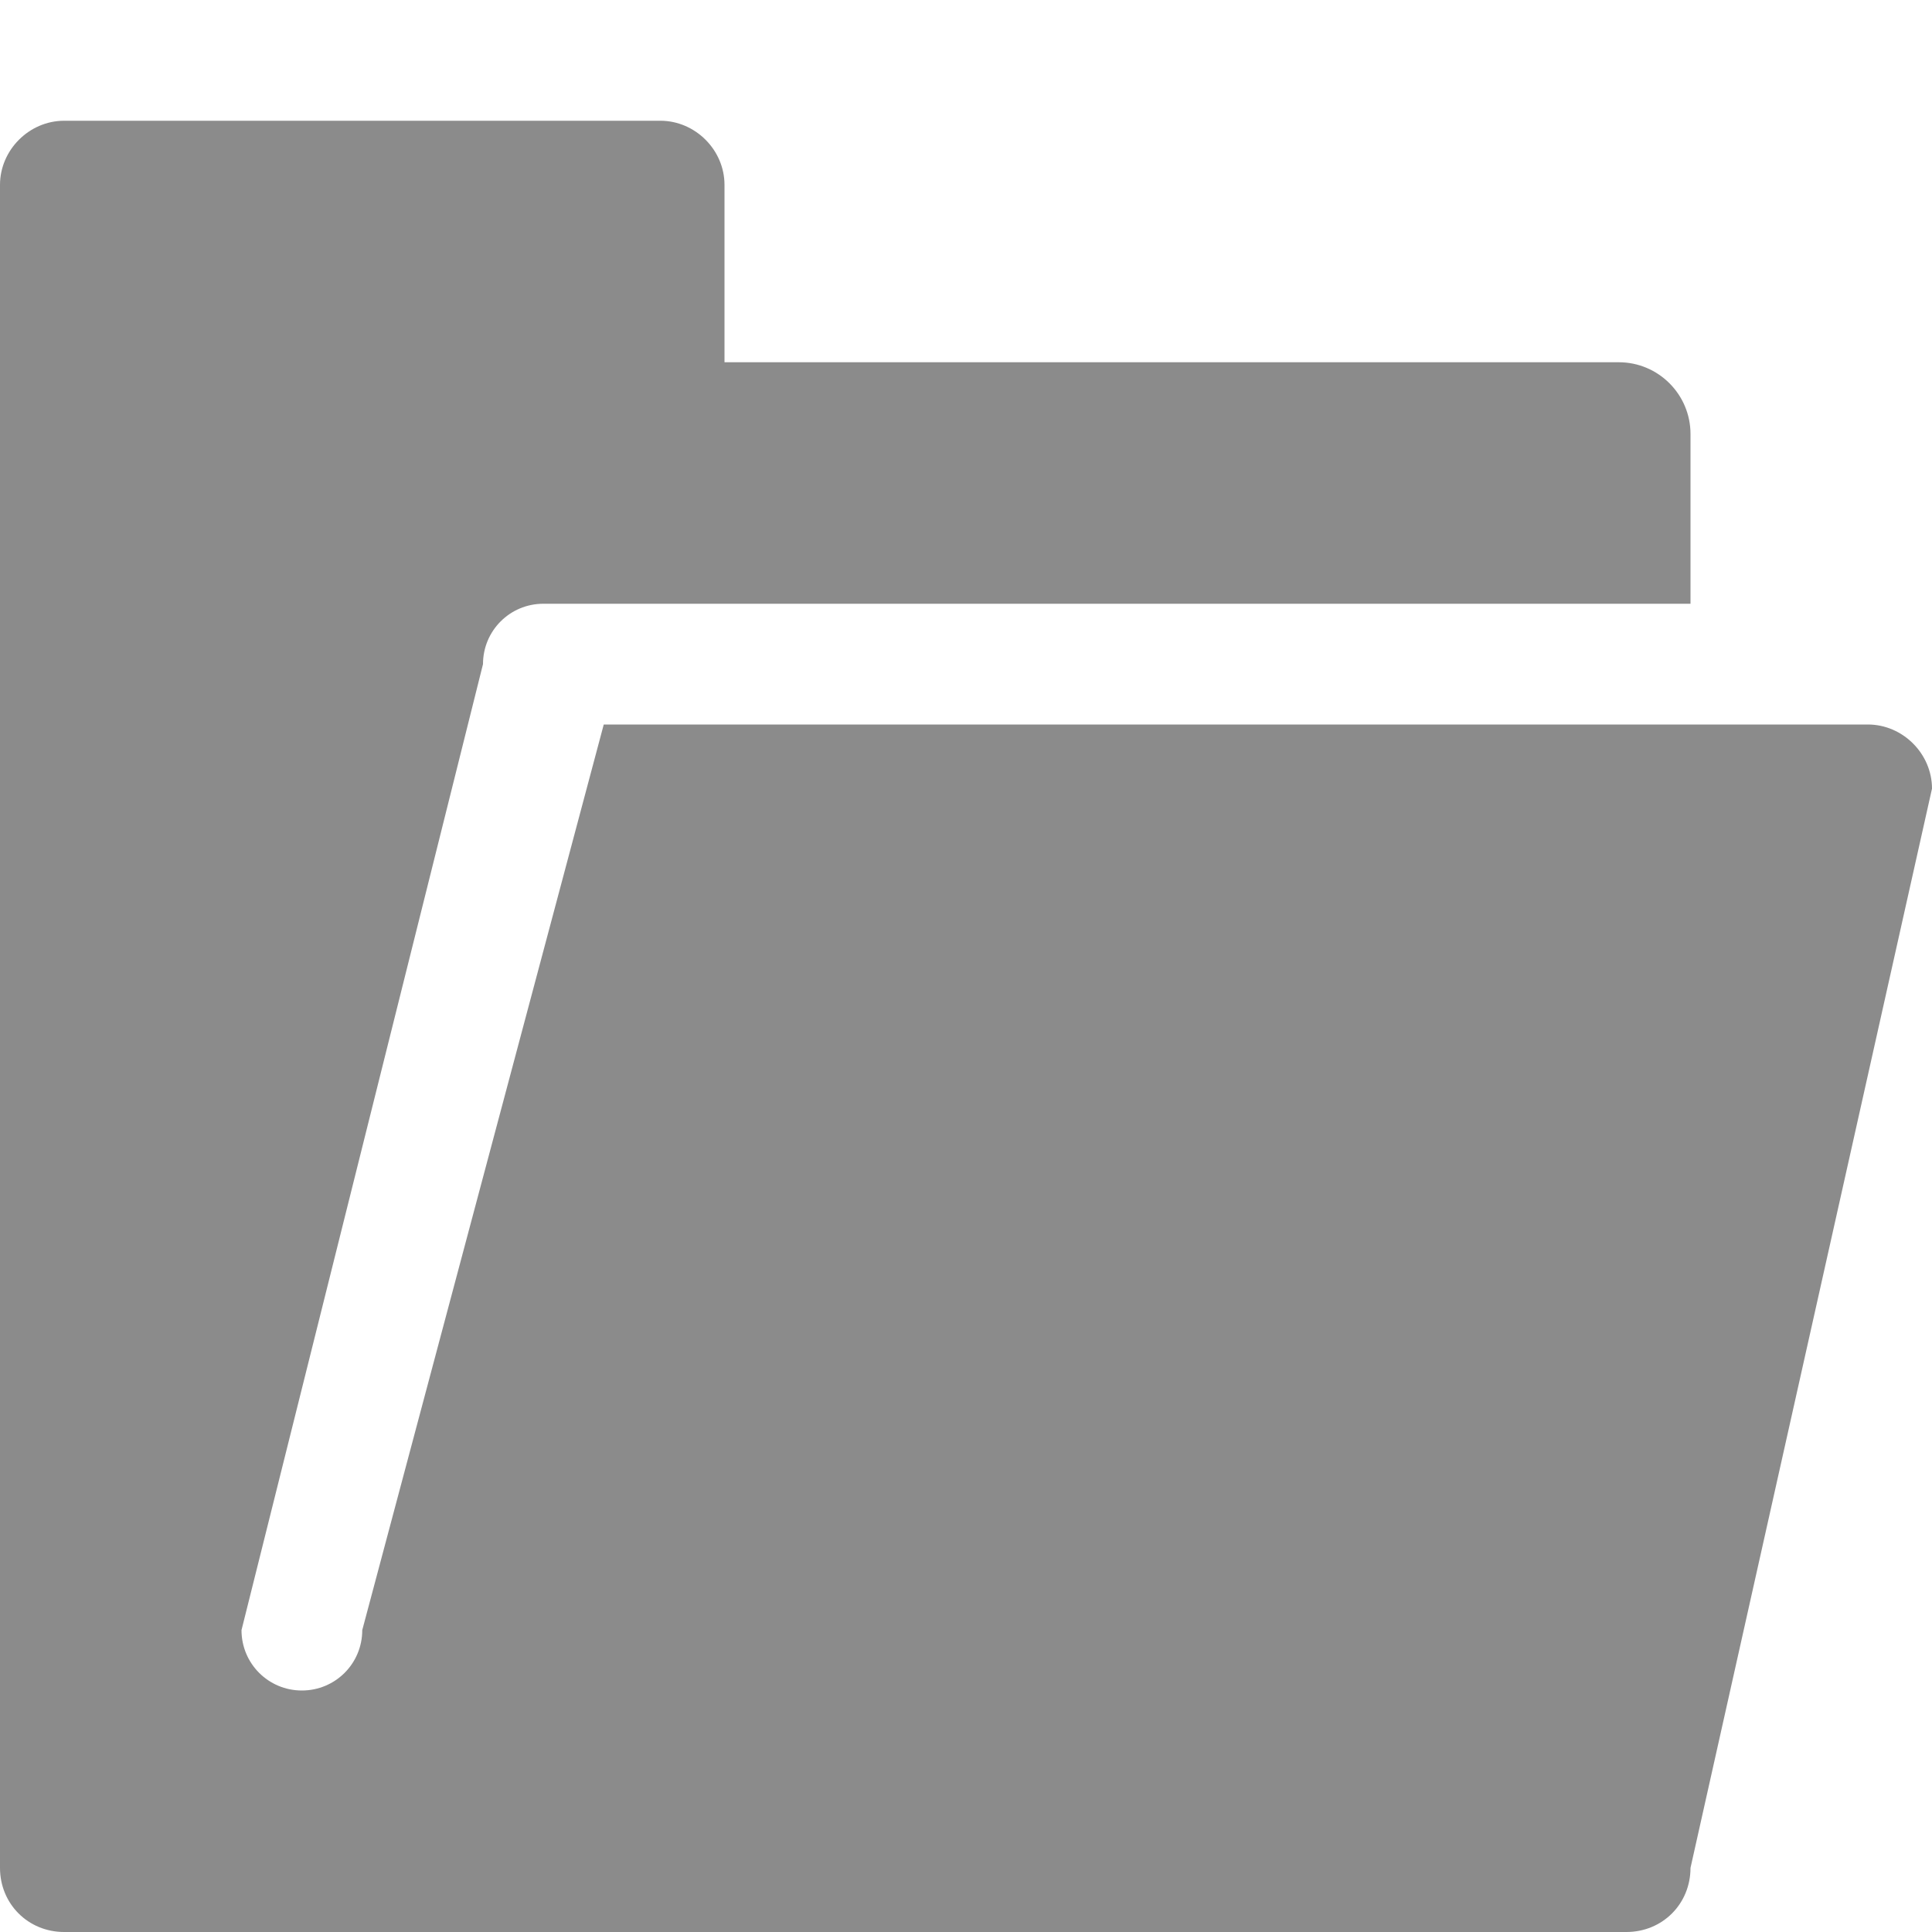 <?xml version='1.0' encoding='UTF-8' standalone='no'?>
<!-- Created with Inkscape (http://www.inkscape.org/) -->

<svg xmlns:cc='http://creativecommons.org/ns#' xmlns:dc='http://purl.org/dc/elements/1.1/' sodipodi:docname='folder-open-symbolic.svg' inkscape:export-filename='/home/sam/dev/RESOURCES/gnome-icon-theme-symbolic/src/gnome-stencils.png' inkscape:export-xdpi='90' inkscape:export-ydpi='90' height='16' id='svg7384' xmlns:inkscape='http://www.inkscape.org/namespaces/inkscape' xmlns:rdf='http://www.w3.org/1999/02/22-rdf-syntax-ns#' xmlns:sodipodi='http://sodipodi.sourceforge.net/DTD/sodipodi-0.dtd' xmlns:svg='http://www.w3.org/2000/svg' version='1.1' inkscape:version='0.48.5 r10040' width='16' xmlns='http://www.w3.org/2000/svg'>
  <sodipodi:namedview inkscape:bbox-nodes='false' inkscape:bbox-paths='true' bordercolor='#666666' borderopacity='1' inkscape:current-layer='layer9' inkscape:cx='34.99' inkscape:cy='-3.76016' gridtolerance='10' inkscape:guide-bbox='true' guidetolerance='10' id='namedview88' inkscape:object-nodes='false' inkscape:object-paths='false' objecttolerance='10' pagecolor='#3a3b39' inkscape:pageopacity='1' inkscape:pageshadow='2' showborder='false' showgrid='false' showguides='true' inkscape:snap-bbox='true' inkscape:snap-bbox-midpoints='false' inkscape:snap-global='true' inkscape:snap-grids='true' inkscape:snap-nodes='true' inkscape:snap-others='false' inkscape:snap-to-guides='true' inkscape:window-height='1375' inkscape:window-maximized='1' inkscape:window-width='2560' inkscape:window-x='0' inkscape:window-y='27' inkscape:zoom='8'>
    <inkscape:grid dotted='false' empspacing='2' enabled='true' id='grid4866' originx='200px' originy='180px' snapvisiblegridlinesonly='true' spacingx='1px' spacingy='1px' type='xygrid' visible='true'/>
  </sodipodi:namedview>
  <title id='title9167'>Gnome Symbolic Icon Theme</title>
  <defs id='defs7386'/>
  <g inkscape:groupmode='layer' id='layer9' inkscape:label='status' style='display:inline' transform='translate(-41,-397)'>
    <path inkscape:connector-curvature='0' d='m 41.531,398 c -0.289,0 -0.531,0.242 -0.531,0.531 l 0,13.938 c 0,0.298 0.233,0.531 0.531,0.531 l 12.938,0 c 0.299,0 0.531,-0.233 0.531,-0.531 l 2,-8.938 C 57,403.242 56.758,403 56.469,403 l -10.469,0 -2,7.5 c 0,0.277 -0.223,0.5 -0.5,0.5 -0.277,0 -0.5,-0.223 -0.5,-0.5 l 2,-8 c 0,-0.277 0.223,-0.5 0.5,-0.5 l 0.969,0 8.531,0 0,-1.406 C 55,400.267 54.734,400 54.406,400 l -7.406,0 0,-1.469 C 47,398.242 46.758,398 46.469,398 z' id='rect3845-5' sodipodi:nodetypes='ccccccccccsccccccccccc' style='fill:#8b8b8b
;fill-opacity:1;stroke:none;display:inline'/>
    
  </g>
  <g inkscape:groupmode='layer' id='layer10' inkscape:label='devices' style='display:inline' transform='translate(-41,-397)'/>
  <g inkscape:groupmode='layer' id='layer11' inkscape:label='apps' transform='translate(-41,-397)'/>
  <g inkscape:groupmode='layer' id='layer13' inkscape:label='places' style='display:inline' transform='translate(-41,-397)'/>
  <g inkscape:groupmode='layer' id='layer14' inkscape:label='mimetypes' transform='translate(-41,-397)'/>
  <g inkscape:groupmode='layer' id='layer15' inkscape:label='emblems' style='display:inline' transform='translate(-41,-397)'/>
  <g inkscape:groupmode='layer' id='g71291' inkscape:label='emotes' style='display:inline' transform='translate(-41,-397)'/>
  <g inkscape:groupmode='layer' id='g4953' inkscape:label='categories' style='display:inline' transform='translate(-41,-397)'/>
  <g inkscape:groupmode='layer' id='layer12' inkscape:label='actions' style='display:inline' transform='translate(-41,-397)'/>
</svg>
